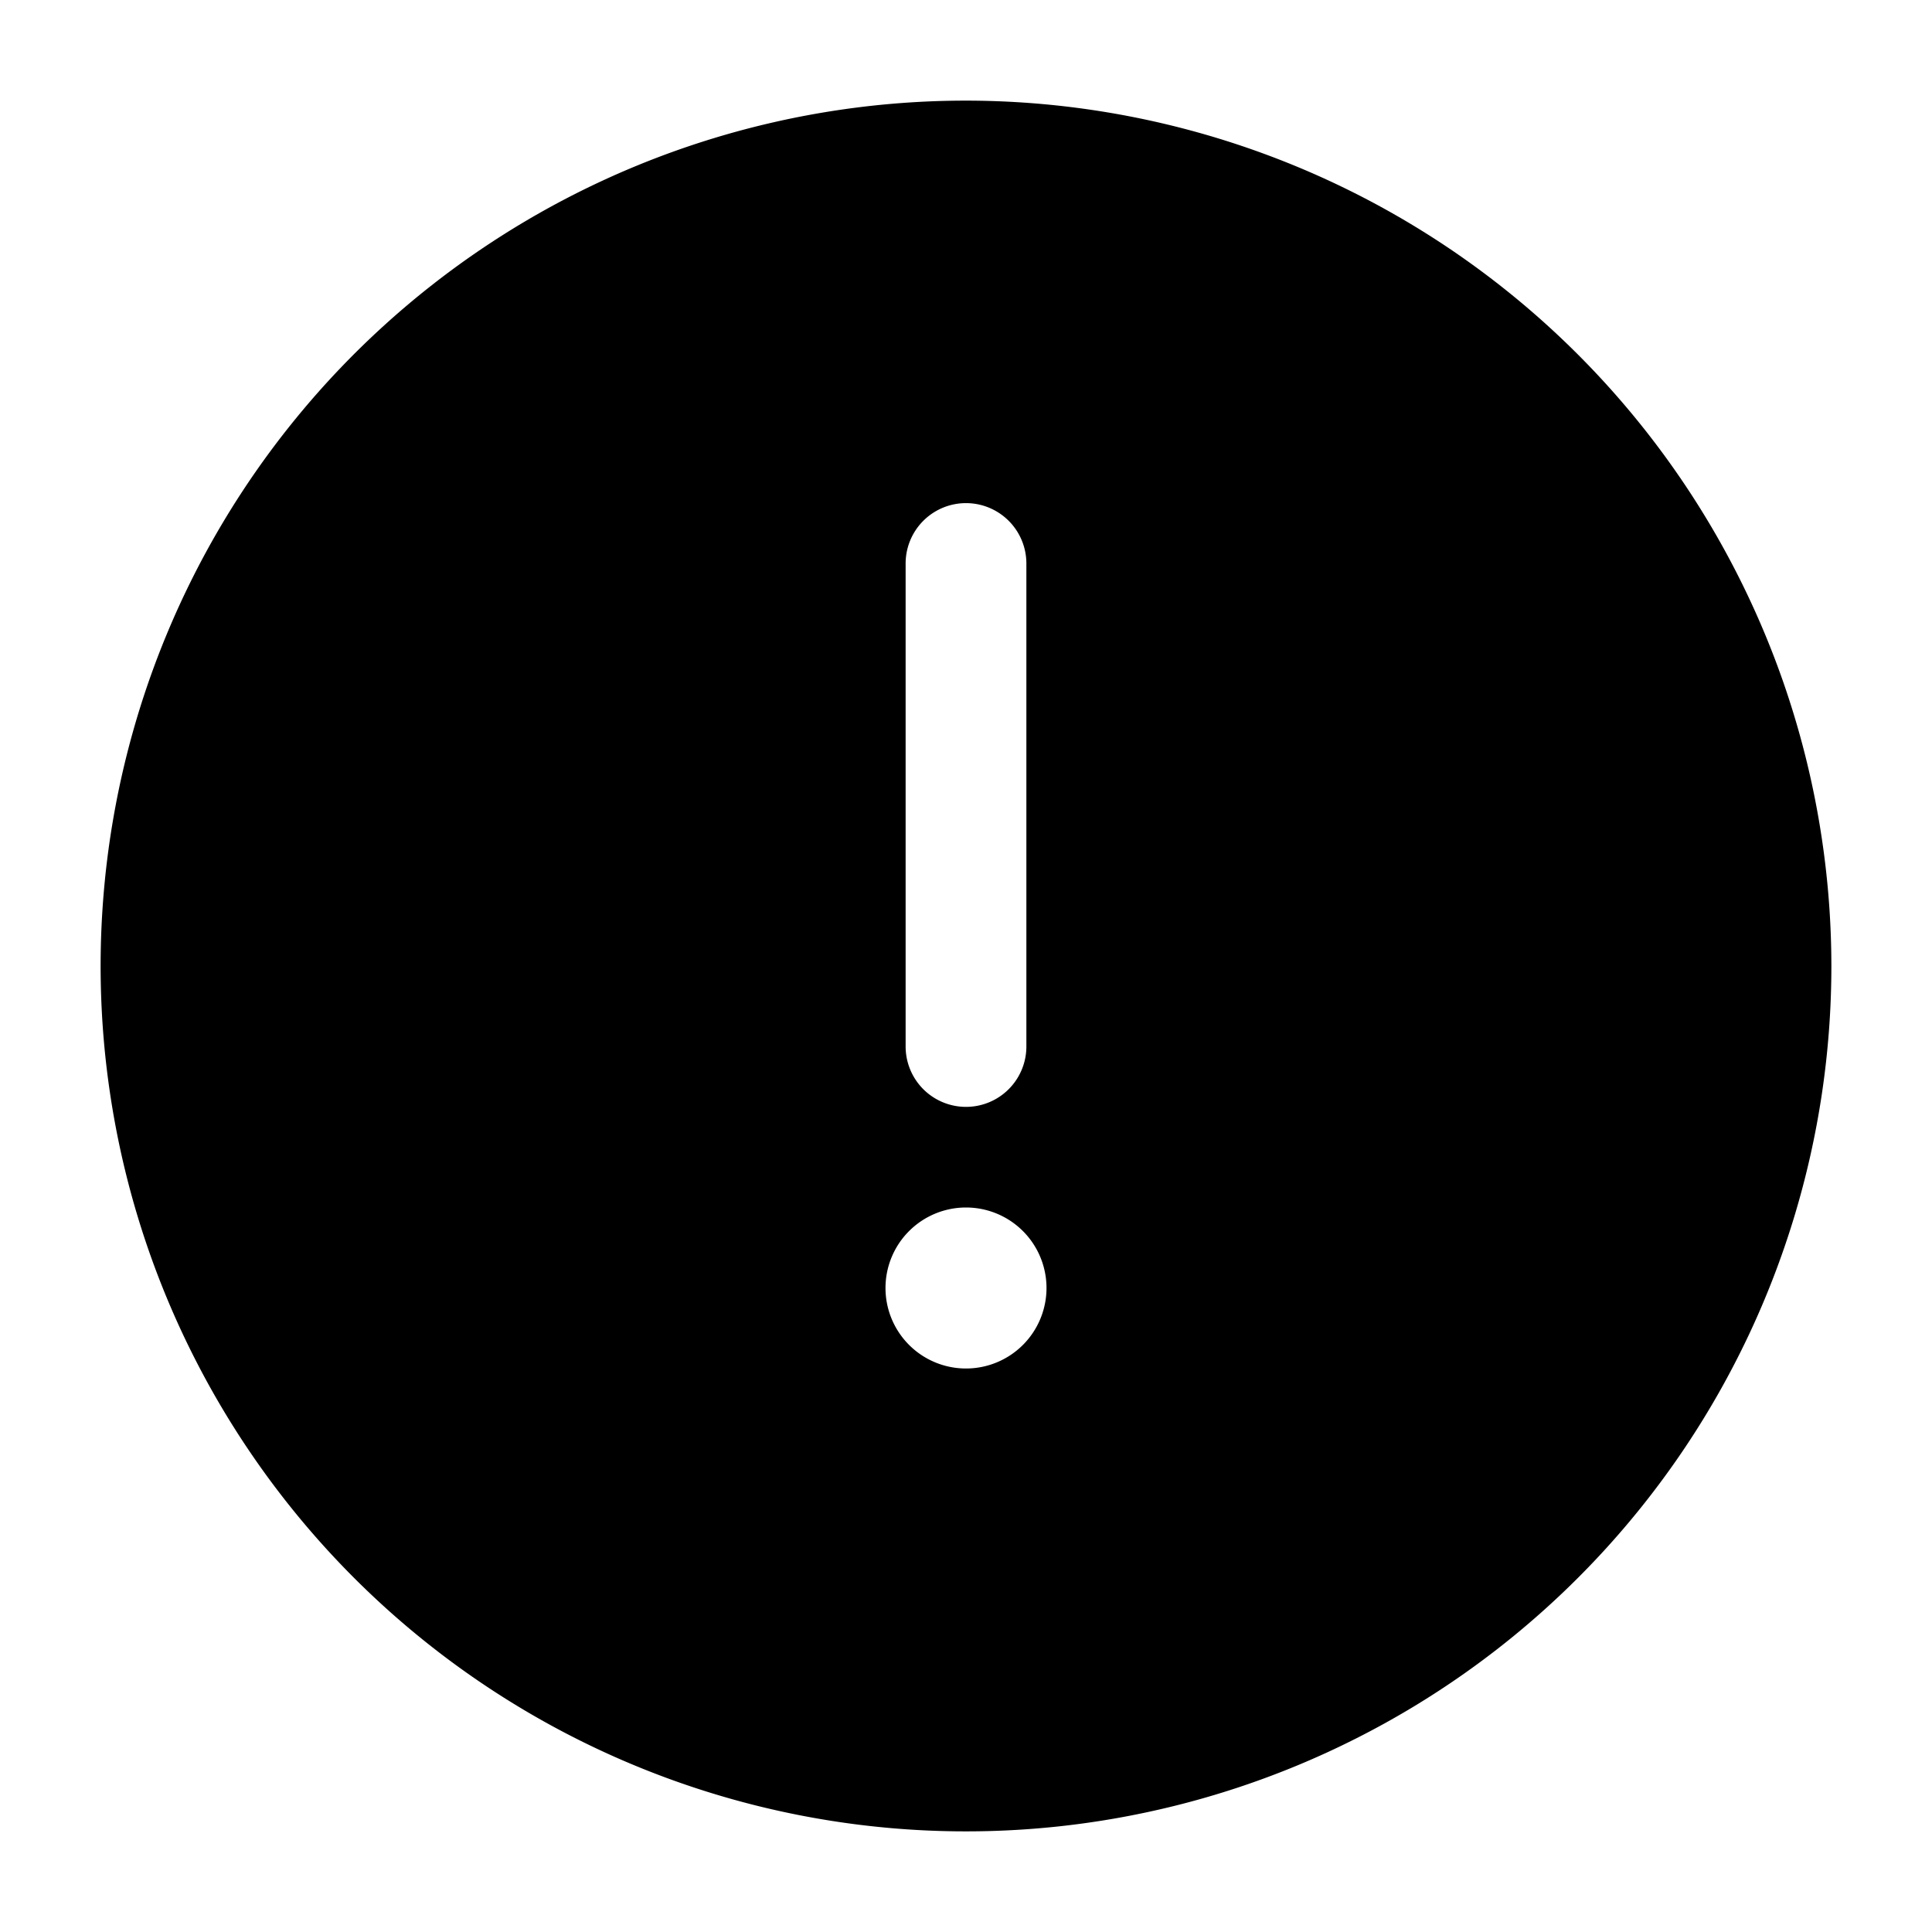 <svg fill="#000000" xmlns="http://www.w3.org/2000/svg"  viewBox="0 0 24 24" width="512px" height="512px"><path d="M12,1.25A10.75,10.75,0,1,0,22.75,12,10.759,10.759,0,0,0,12,1.25ZM11.25,7a.75.75,0,0,1,1.5,0v6a.75.75,0,0,1-1.5,0ZM12,17a1,1,0,1,1,1-1A1,1,0,0,1,12,17Z"/></svg>
